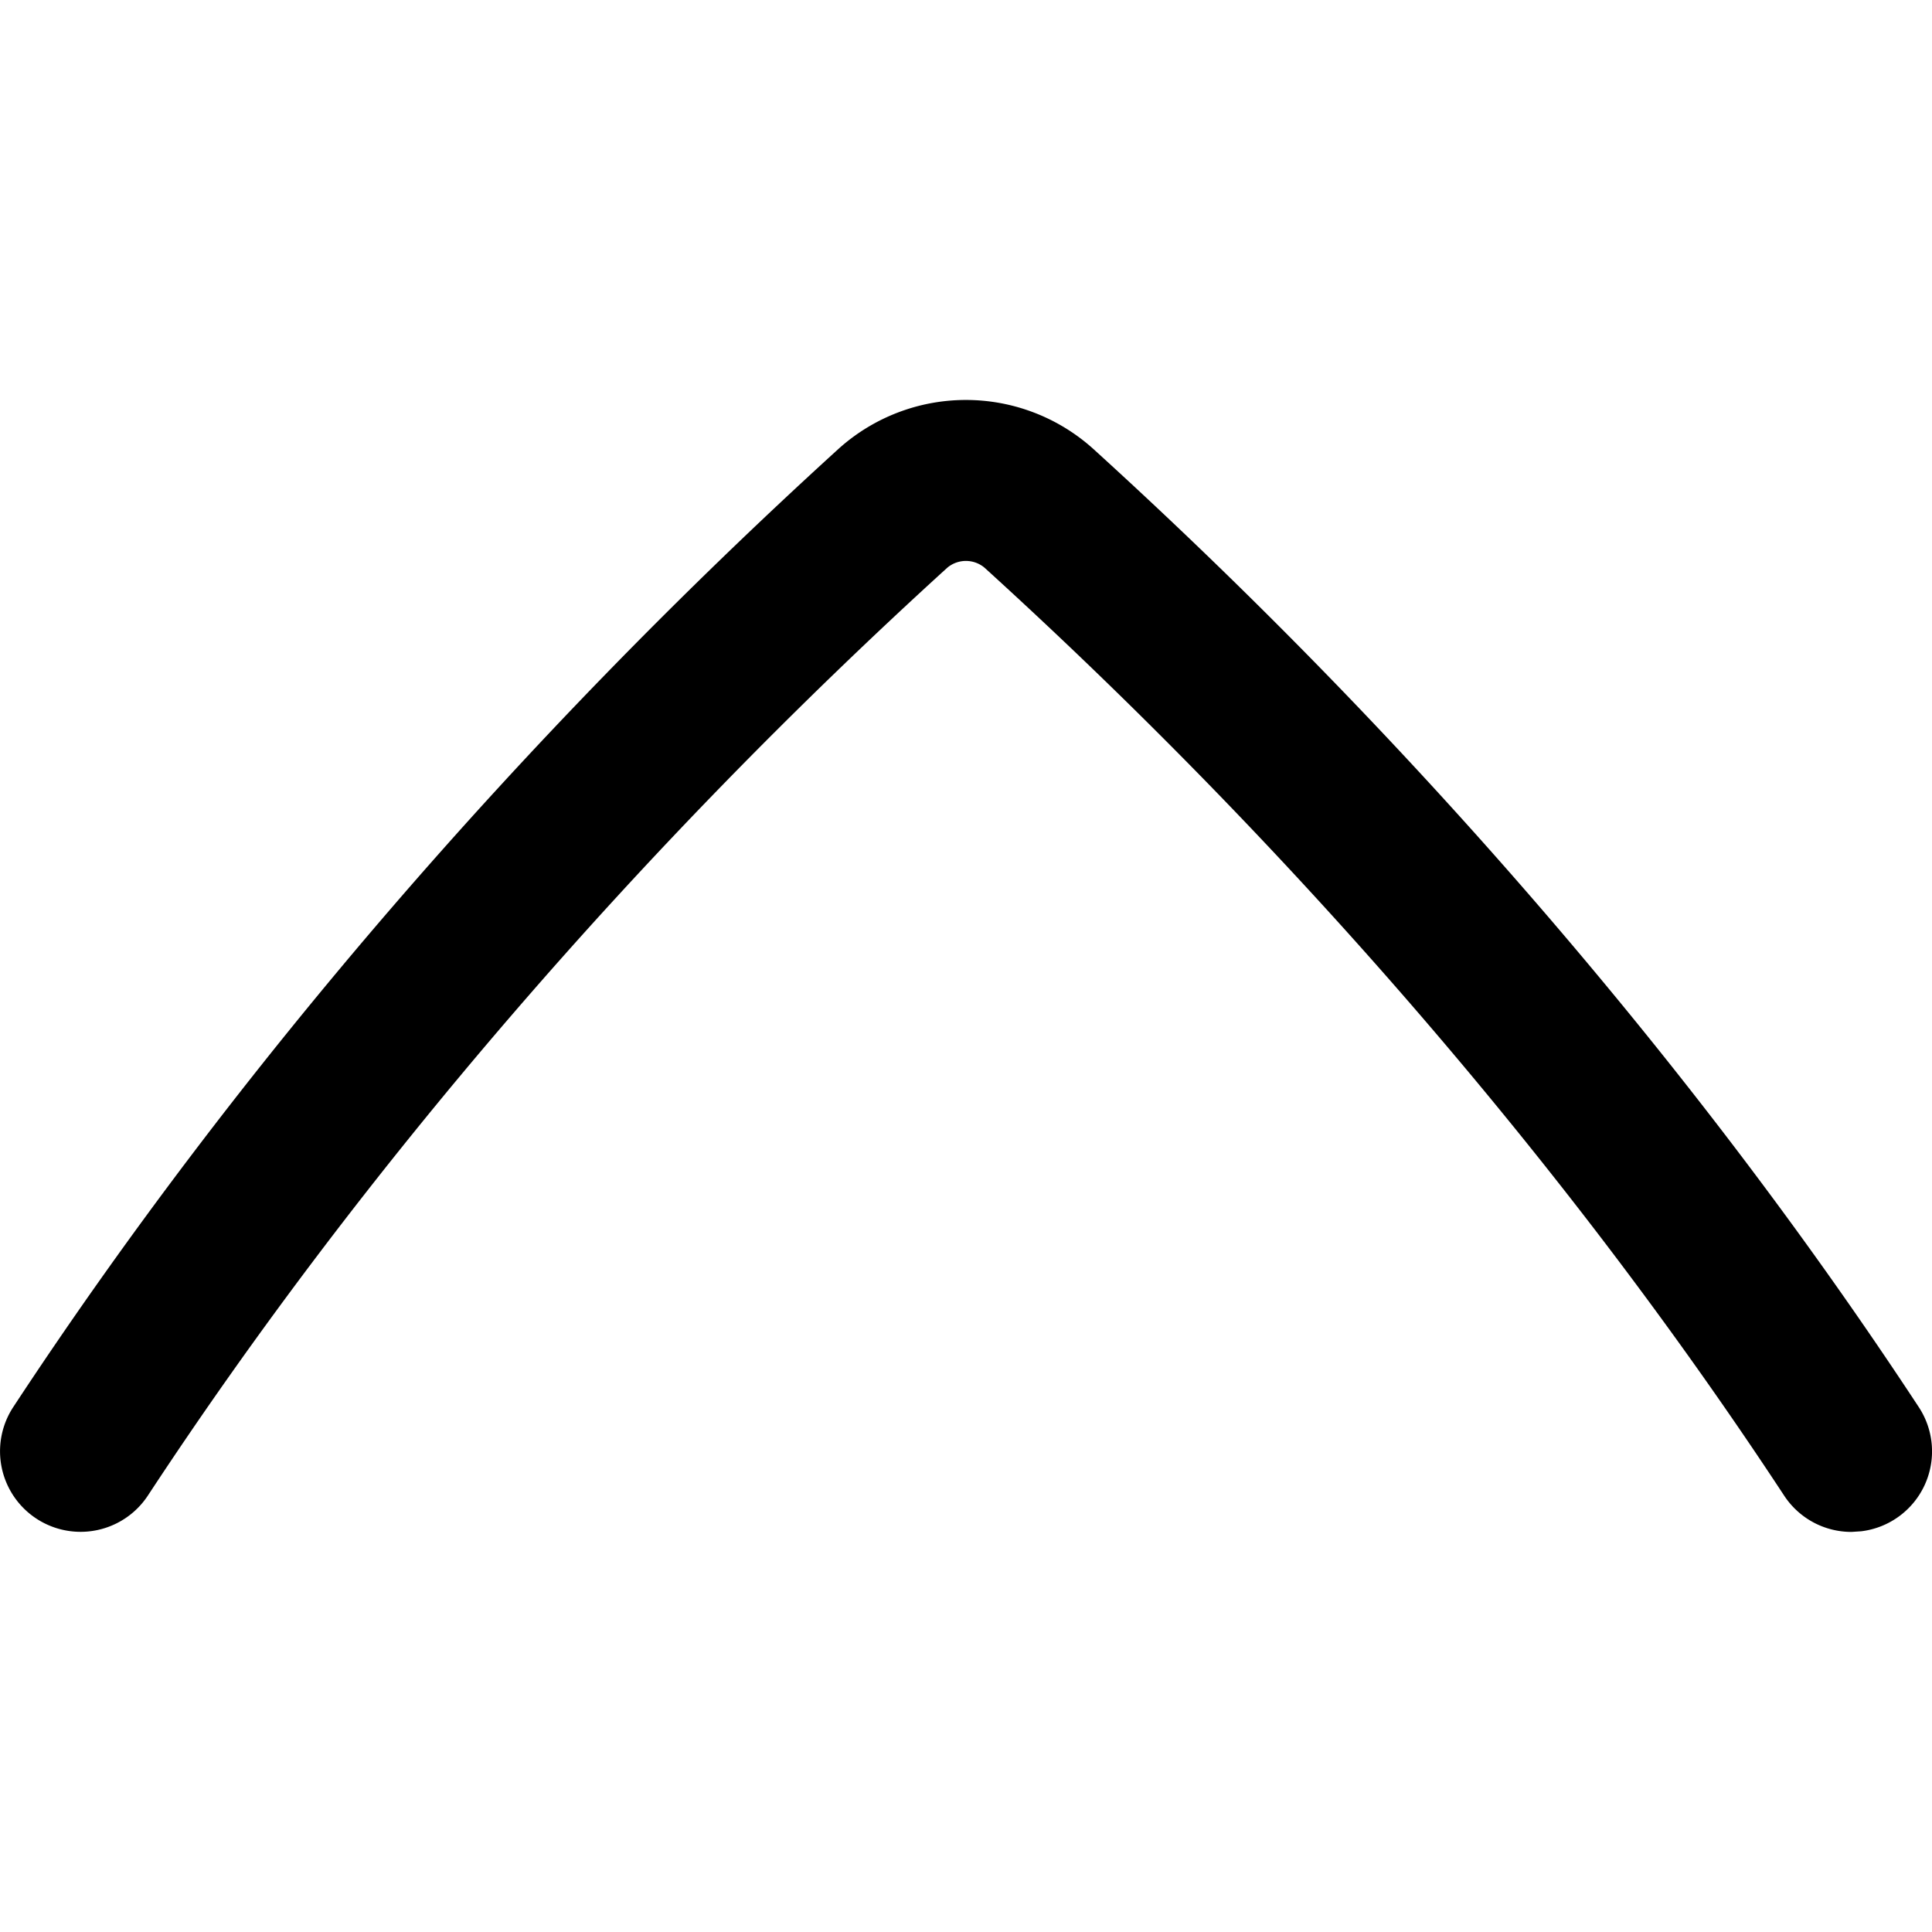 <svg width="1200" height="1200" viewBox="0 0 1200 1200" xmlns="http://www.w3.org/2000/svg"><path d="M1150.05 951.5a49.95 49.95 0 01-41.85-22.5c-133.25-202.85-305-402.15-496.7-576.4a18 18 0 00-23.1 0C396.75 526.9 225 726.15 91.8 929a50.035 50.035 0 01-83.6-55C146 664.3 323.35 458.4 521.15 278.5a118.2 118.2 0 01157.55 0C876.6 458.3 1054 664.2 1191.8 874a50 50 0 01-35.7 77.1l-6.05.4z" fill-rule="evenodd"/></svg>